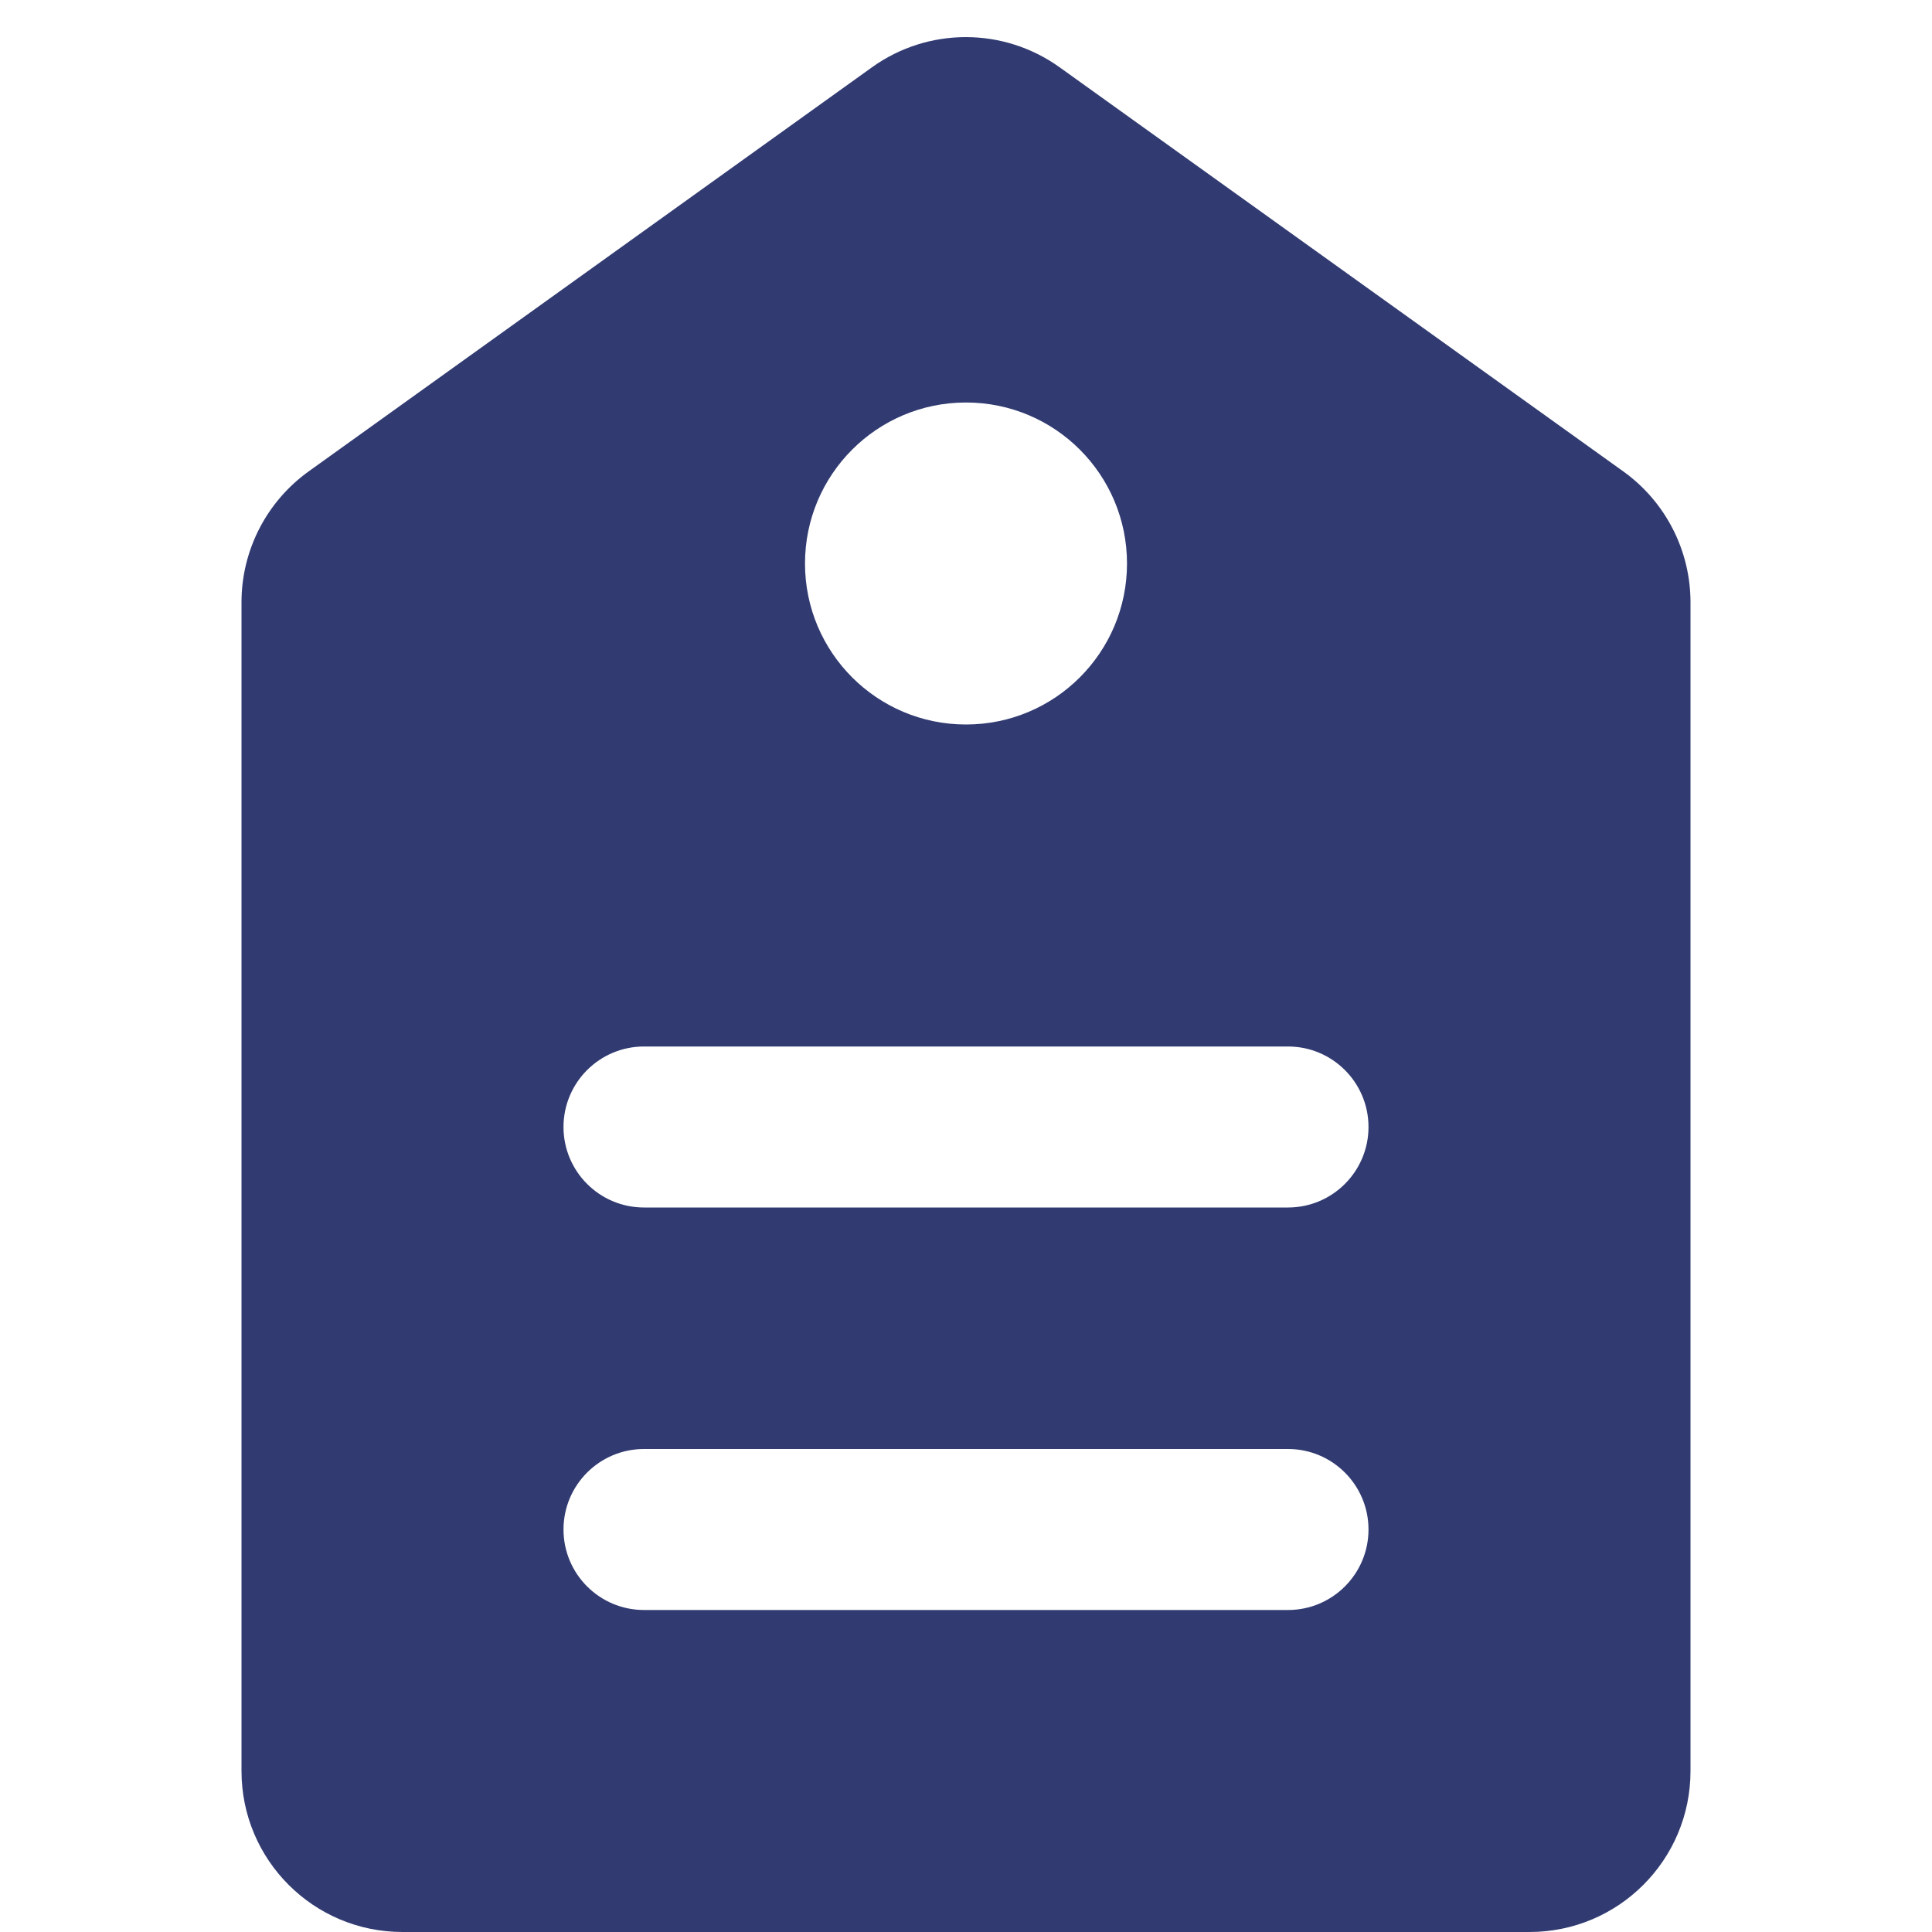 <svg width="24px" height="24px" viewBox="0 0 24 24" version="1.1" xmlns="http://www.w3.org/2000/svg" xmlns:xlink="http://www.w3.org/1999/xlink">
    <g id="3.0-Icons-/-Solution&amp;Asset-Details-/-Solid/-Tags-/-Small-" stroke="none" stroke-width="1" fill="none" fill-rule="evenodd">
        <rect id="bounds" x="0" y="0" width="24" height="24"></rect>
        <path d="M13.163,0.836 L20.165,5.856 C20.689,6.232 21,6.837 21,7.482 L21,22 C21,23.105 20.105,24 19,24 L5,24 C3.895,24 3,23.105 3,22 L3,7.481 C3,6.837 3.311,6.232 3.834,5.856 L10.832,0.836 C11.529,0.336 12.466,0.336 13.163,0.836 Z M16,18 L8,18 C7.448,18 7,18.448 7,19 C7,19.552 7.448,20 8,20 L8,20 L16,20 C16.552,20 17,19.552 17,19 C17,18.448 16.552,18 16,18 L16,18 Z M16,13 L8,13 C7.448,13 7,13.448 7,14 C7,14.552 7.448,15 8,15 L8,15 L16,15 C16.552,15 17,14.552 17,14 C17,13.448 16.552,13 16,13 L16,13 Z M12,5 C10.895,5 10,5.895 10,7 C10,8.105 10.895,9 12,9 C13.105,9 14,8.105 14,7 C14,5.895 13.105,5 12,5 Z" id="Combined-Shape" fill="#313B71"></path>
        <g id="Group" transform="translate(12, 19) rotate(-180) translate(-12, -19) translate(6.5, 17.5)"></g>
    </g>
</svg>
